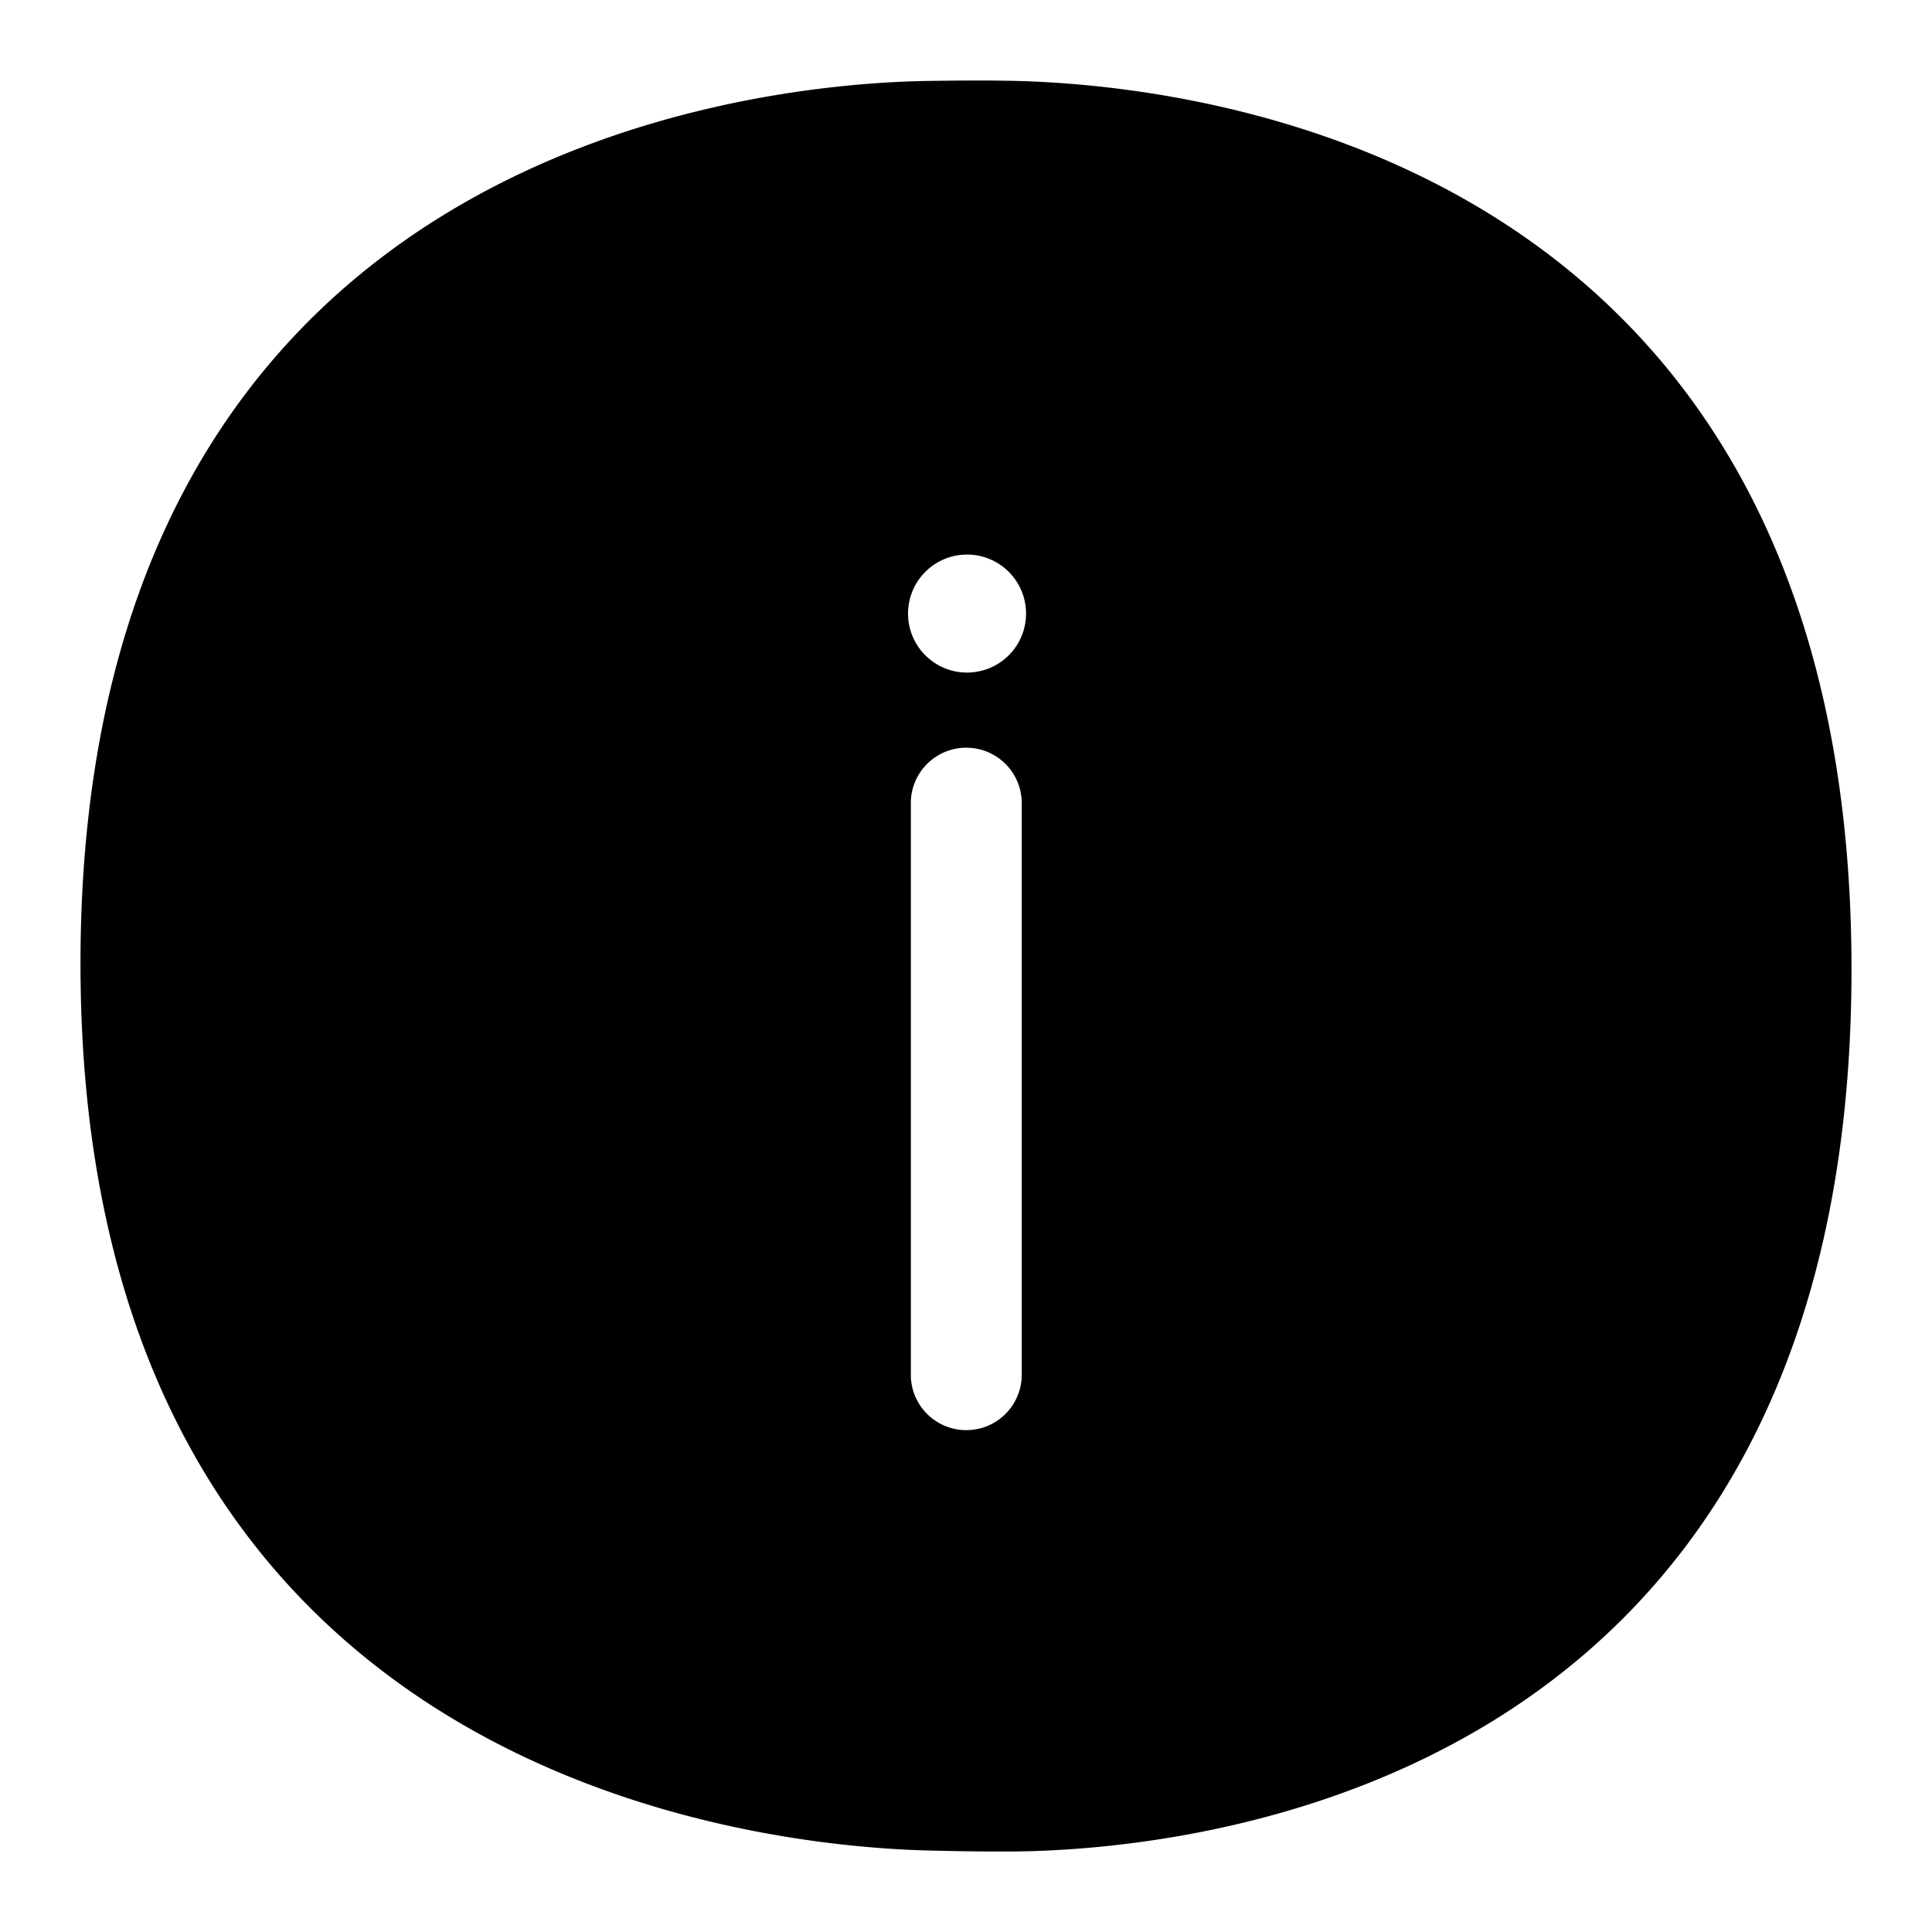 <svg xmlns="http://www.w3.org/2000/svg" width="24" height="24" fill="none"><path fill="#000" d="M12.16 1q.174 0 .344.003C14.711 1.034 23 1.833 23 12.04 23 22.224 14.79 22.981 12.582 23h-.21c-.284 0-.579-.006-.832-.012C9.386 22.934 1 22.083 1 11.97 1 1.833 9.399 1.044 11.496 1.006c.2-.003.432-.006.664-.006m-.148 7.355a.733.733 0 1 0-.732-.732c0 .404.329.732.732.732m.68 8.748V9.951a.689.689 0 0 0-1.377 0v7.152a.689.689 0 0 0 1.377 0"/></svg>